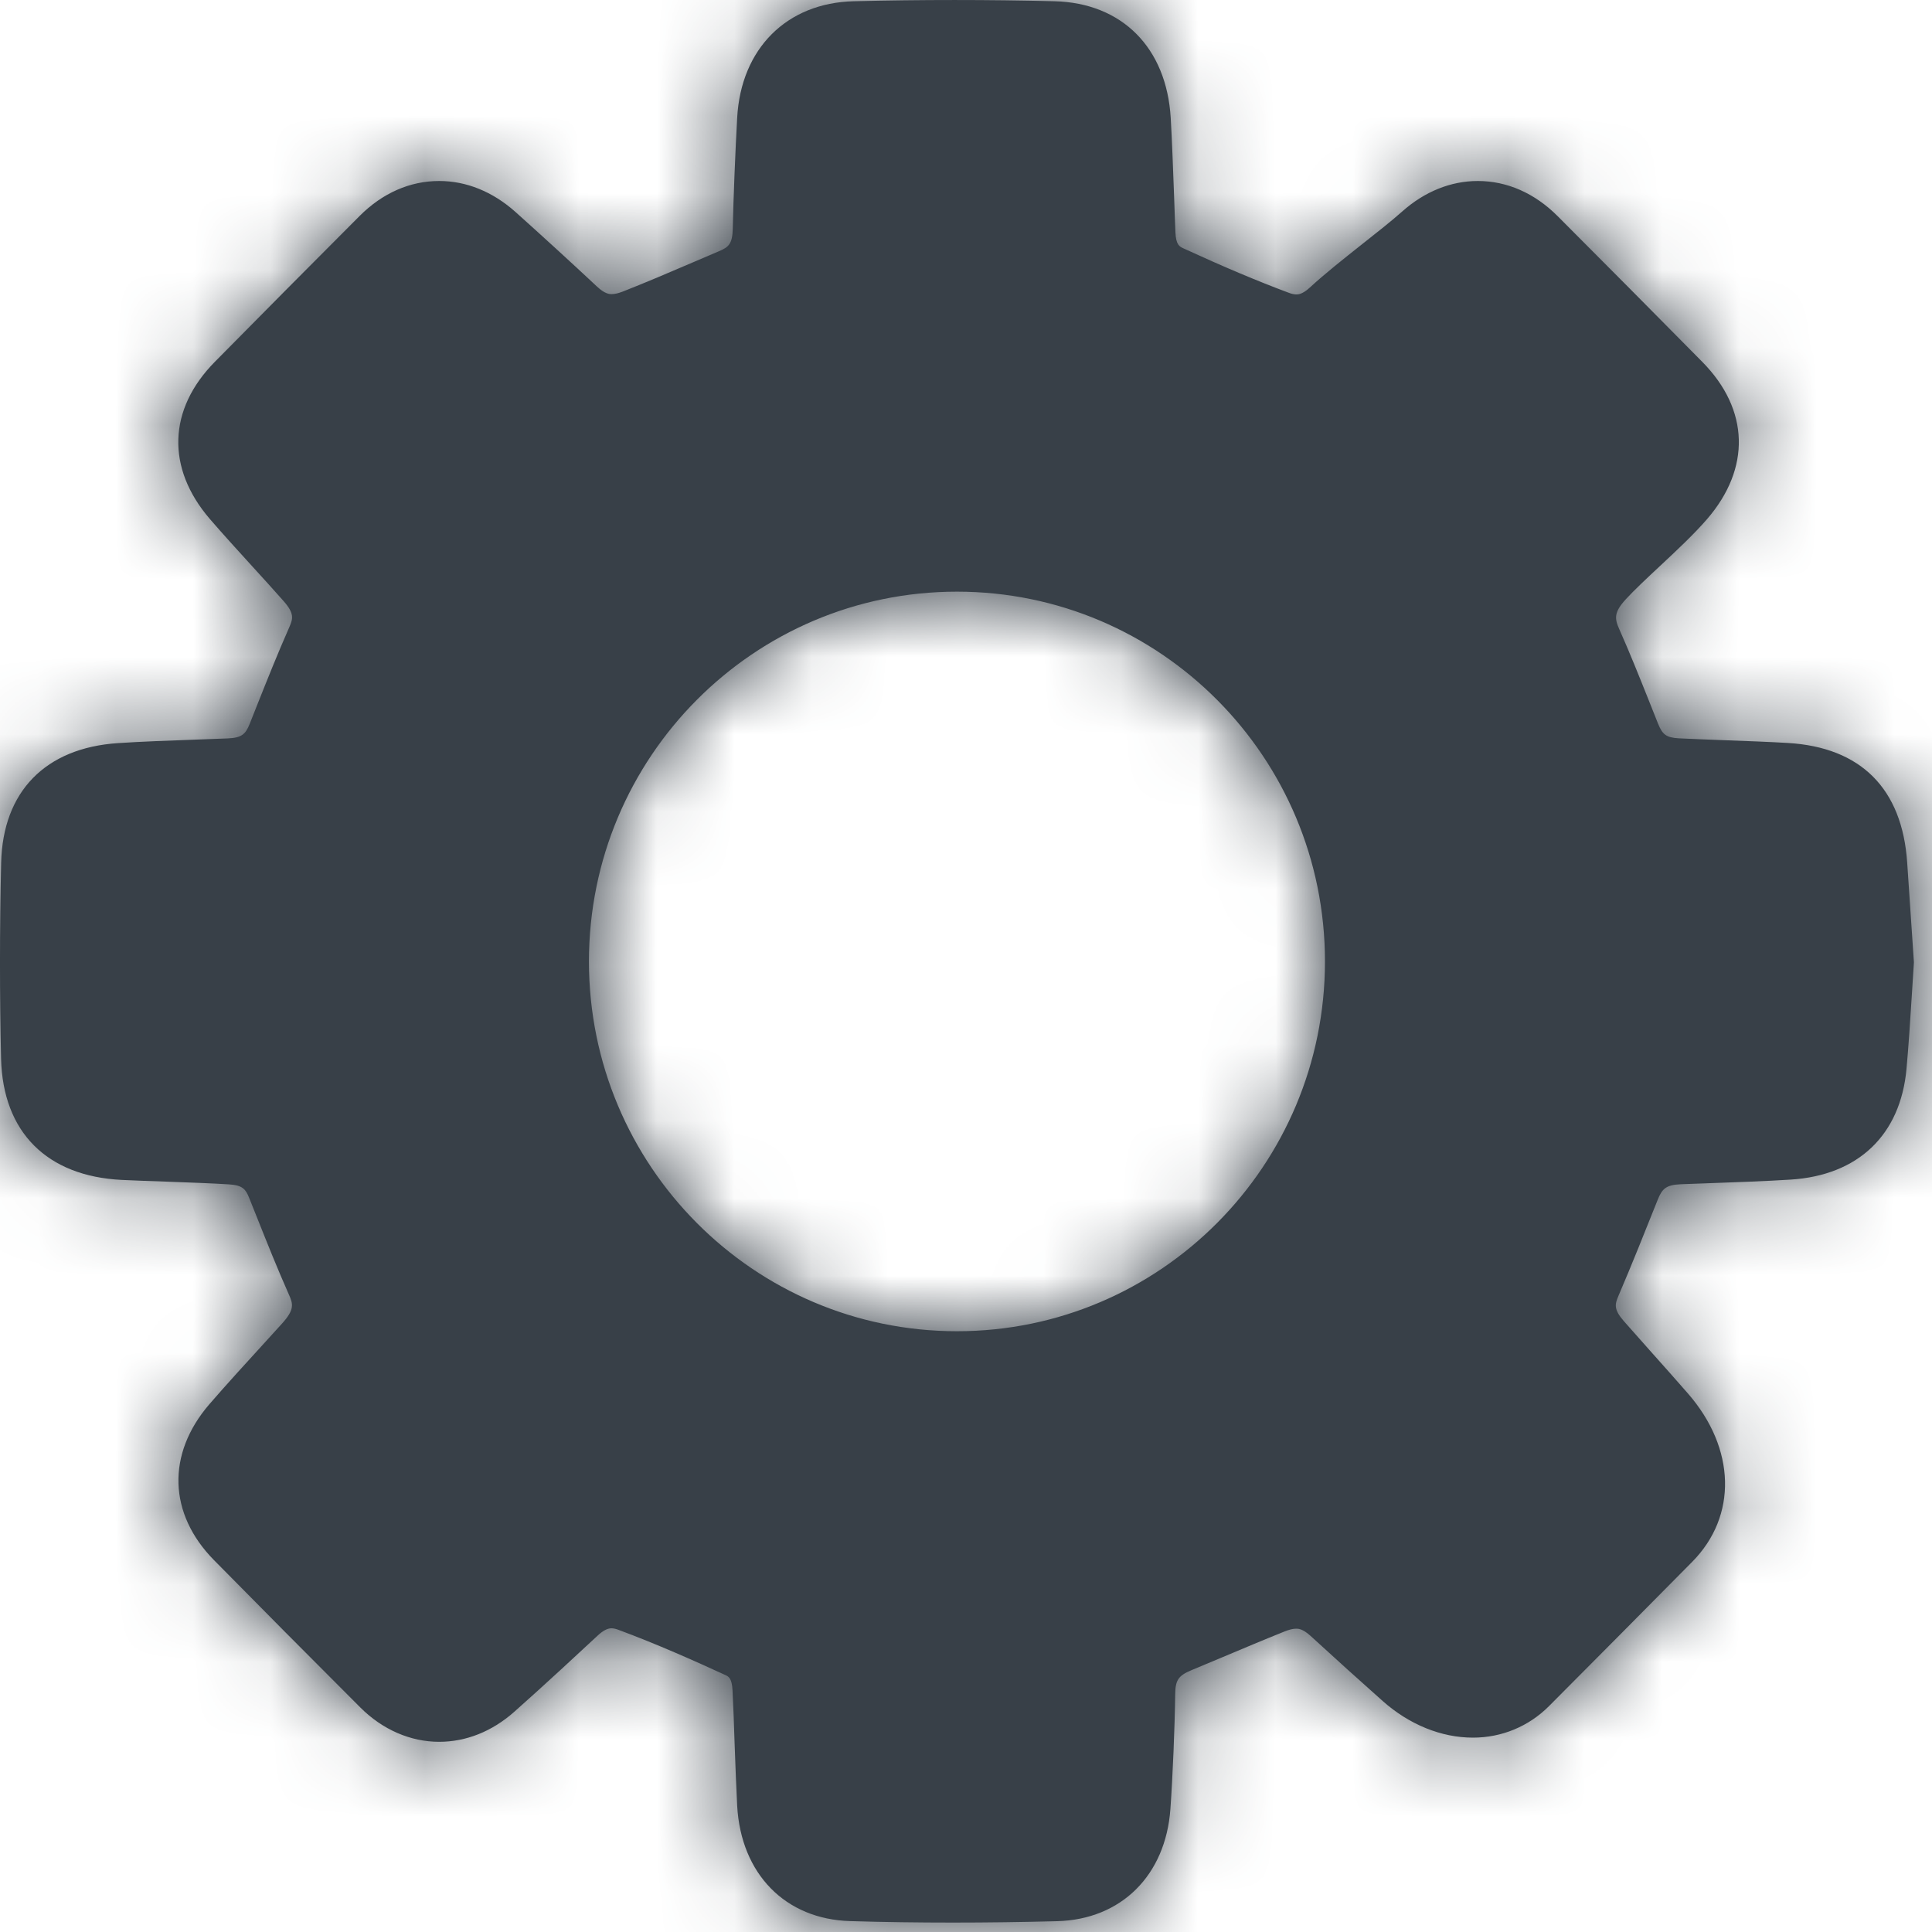 <?xml version="1.0" encoding="UTF-8" standalone="no"?>
<svg width="25px" height="25px" viewBox="0 0 25 25" version="1.1" xmlns="http://www.w3.org/2000/svg" xmlns:xlink="http://www.w3.org/1999/xlink">
    <!-- Generator: Sketch 46.1 (44463) - http://www.bohemiancoding.com/sketch -->
    <title>icon/ALL/settings</title>
    <desc>Created with Sketch.</desc>
    <defs>
        <path d="M24.679,11.163 C24.615,10.206 24.081,9.67 23.135,9.614 C22.905,9.6 22.602,9.589 22.308,9.578 C22.095,9.57 21.889,9.562 21.725,9.554 C21.557,9.545 21.511,9.5 21.457,9.369 C21.414,9.261 21.371,9.153 21.328,9.045 C21.21,8.75 21.088,8.444 20.954,8.143 C20.892,8.004 20.881,7.925 21.041,7.751 C21.147,7.636 21.314,7.479 21.476,7.328 C21.696,7.123 21.922,6.911 22.088,6.719 C22.658,6.06 22.636,5.3 22.03,4.685 C21.407,4.054 20.783,3.425 20.157,2.798 C19.86,2.5 19.502,2.342 19.123,2.342 C18.773,2.342 18.434,2.479 18.144,2.737 C18.012,2.855 17.817,3.009 17.628,3.158 C17.387,3.349 17.137,3.547 16.949,3.721 C16.853,3.81 16.795,3.81 16.777,3.81 C16.748,3.81 16.713,3.803 16.675,3.788 C16.268,3.636 15.836,3.454 15.316,3.215 C15.263,3.191 15.217,3.17 15.21,3.004 C15.204,2.871 15.199,2.714 15.193,2.549 C15.18,2.202 15.166,1.809 15.149,1.526 C15.095,0.617 14.519,0.038 13.645,0.016 C12.792,-0.005 11.918,-0.005 11.048,0.016 C10.18,0.037 9.588,0.629 9.539,1.524 C9.517,1.918 9.49,2.563 9.482,2.961 C9.477,3.158 9.427,3.199 9.303,3.251 C9.188,3.3 9.074,3.349 8.959,3.398 C8.663,3.525 8.356,3.656 8.056,3.774 C8.002,3.795 7.953,3.806 7.914,3.806 C7.889,3.806 7.83,3.806 7.726,3.709 C7.424,3.426 6.989,3.028 6.668,2.741 C6.375,2.48 6.035,2.342 5.683,2.342 C5.305,2.342 4.949,2.498 4.653,2.795 C4.027,3.422 3.403,4.051 2.78,4.682 C2.173,5.297 2.149,6.057 2.715,6.715 C2.877,6.903 3.079,7.125 3.274,7.339 C3.415,7.494 3.553,7.645 3.669,7.777 C3.811,7.938 3.792,8.005 3.743,8.117 C3.594,8.454 3.458,8.796 3.326,9.127 L3.231,9.367 C3.177,9.501 3.128,9.547 2.947,9.555 C2.838,9.559 2.71,9.564 2.574,9.569 C2.218,9.582 1.815,9.596 1.526,9.616 C0.587,9.678 0.036,10.243 0.015,11.165 C-0.005,12.024 -0.005,12.876 0.014,13.7 C0.037,14.649 0.606,15.22 1.575,15.268 C1.736,15.276 1.937,15.283 2.146,15.29 C2.442,15.301 2.748,15.312 2.967,15.326 C3.14,15.337 3.18,15.39 3.224,15.5 L3.332,15.77 C3.46,16.092 3.593,16.424 3.738,16.751 C3.793,16.873 3.813,16.945 3.652,17.124 L3.443,17.354 C3.197,17.623 2.918,17.929 2.708,18.172 C2.155,18.815 2.178,19.587 2.768,20.187 C3.371,20.799 3.99,21.422 4.661,22.093 C4.948,22.381 5.311,22.539 5.683,22.539 C6.031,22.539 6.367,22.405 6.653,22.152 C7.034,21.815 7.534,21.35 7.732,21.166 C7.8,21.102 7.86,21.07 7.912,21.07 C7.938,21.07 7.969,21.077 8.003,21.09 C8.502,21.275 8.981,21.489 9.384,21.674 C9.426,21.693 9.471,21.713 9.479,21.873 C9.489,22.068 9.498,22.316 9.506,22.567 C9.517,22.854 9.527,23.144 9.539,23.367 C9.588,24.249 10.162,24.835 11.002,24.859 C11.436,24.872 11.883,24.878 12.331,24.878 C12.771,24.878 13.225,24.872 13.68,24.86 C14.508,24.838 15.083,24.268 15.145,23.408 C15.175,22.989 15.202,22.338 15.207,21.925 C15.209,21.741 15.248,21.683 15.415,21.613 C15.552,21.556 15.689,21.499 15.826,21.441 C16.092,21.329 16.358,21.217 16.625,21.11 C16.682,21.087 16.733,21.075 16.773,21.075 C16.798,21.075 16.856,21.075 16.958,21.168 C17.278,21.461 17.592,21.745 17.893,22.012 C18.237,22.317 18.651,22.485 19.06,22.485 C19.432,22.485 19.782,22.34 20.044,22.077 C20.663,21.456 21.281,20.833 21.898,20.209 C22.483,19.617 22.461,18.743 21.843,18.033 C21.691,17.858 21.536,17.685 21.381,17.511 C21.258,17.373 21.135,17.235 21.013,17.096 C20.878,16.942 20.897,16.875 20.942,16.77 C21.122,16.349 21.289,15.93 21.451,15.524 C21.508,15.381 21.56,15.332 21.751,15.324 L22.052,15.313 C22.414,15.3 22.864,15.284 23.171,15.264 C24.045,15.209 24.592,14.687 24.67,13.832 C24.698,13.522 24.718,13.209 24.737,12.907 C24.745,12.772 24.754,12.637 24.763,12.501 L24.766,12.452 L24.679,11.163 L24.679,11.163 Z M12.383,17.226 C9.753,17.226 7.621,15.083 7.621,12.441 C7.621,9.798 9.753,7.656 12.383,7.656 C15.013,7.656 17.145,9.798 17.145,12.441 C17.145,15.083 15.013,17.226 12.383,17.226 L12.383,17.226 Z" id="path-1"></path>
    </defs>
    <g id="Design-Foundations" stroke="none" stroke-width="1" fill="none" fill-rule="evenodd">
        <g id="Design-Foundations---Iconography-Glyph" transform="translate(-402, -856)">
            <g id="Action-Icons" transform="translate(87, 790)">
                <g id="settings" transform="translate(304, 54)">
                    <g id="icon/ALL/settings">
                        <g id="Icon" transform="translate(11, 12)">
                            <mask id="mask-2" fill="white">
                                <use xlink:href="#path-1"></use>
                            </mask>
                            <use id="Mask" fill="#384048" xlink:href="#path-1"></use>
                            <g id="Color/Dark-Grey" mask="url(#mask-2)" fill="#384048">
                                <g transform="translate(-11, -12)" id="Swatch">
                                    <rect x="0" y="0" width="48" height="48"></rect>
                                </g>
                            </g>
                        </g>
                    </g>
                </g>
            </g>
        </g>
    </g>
</svg>